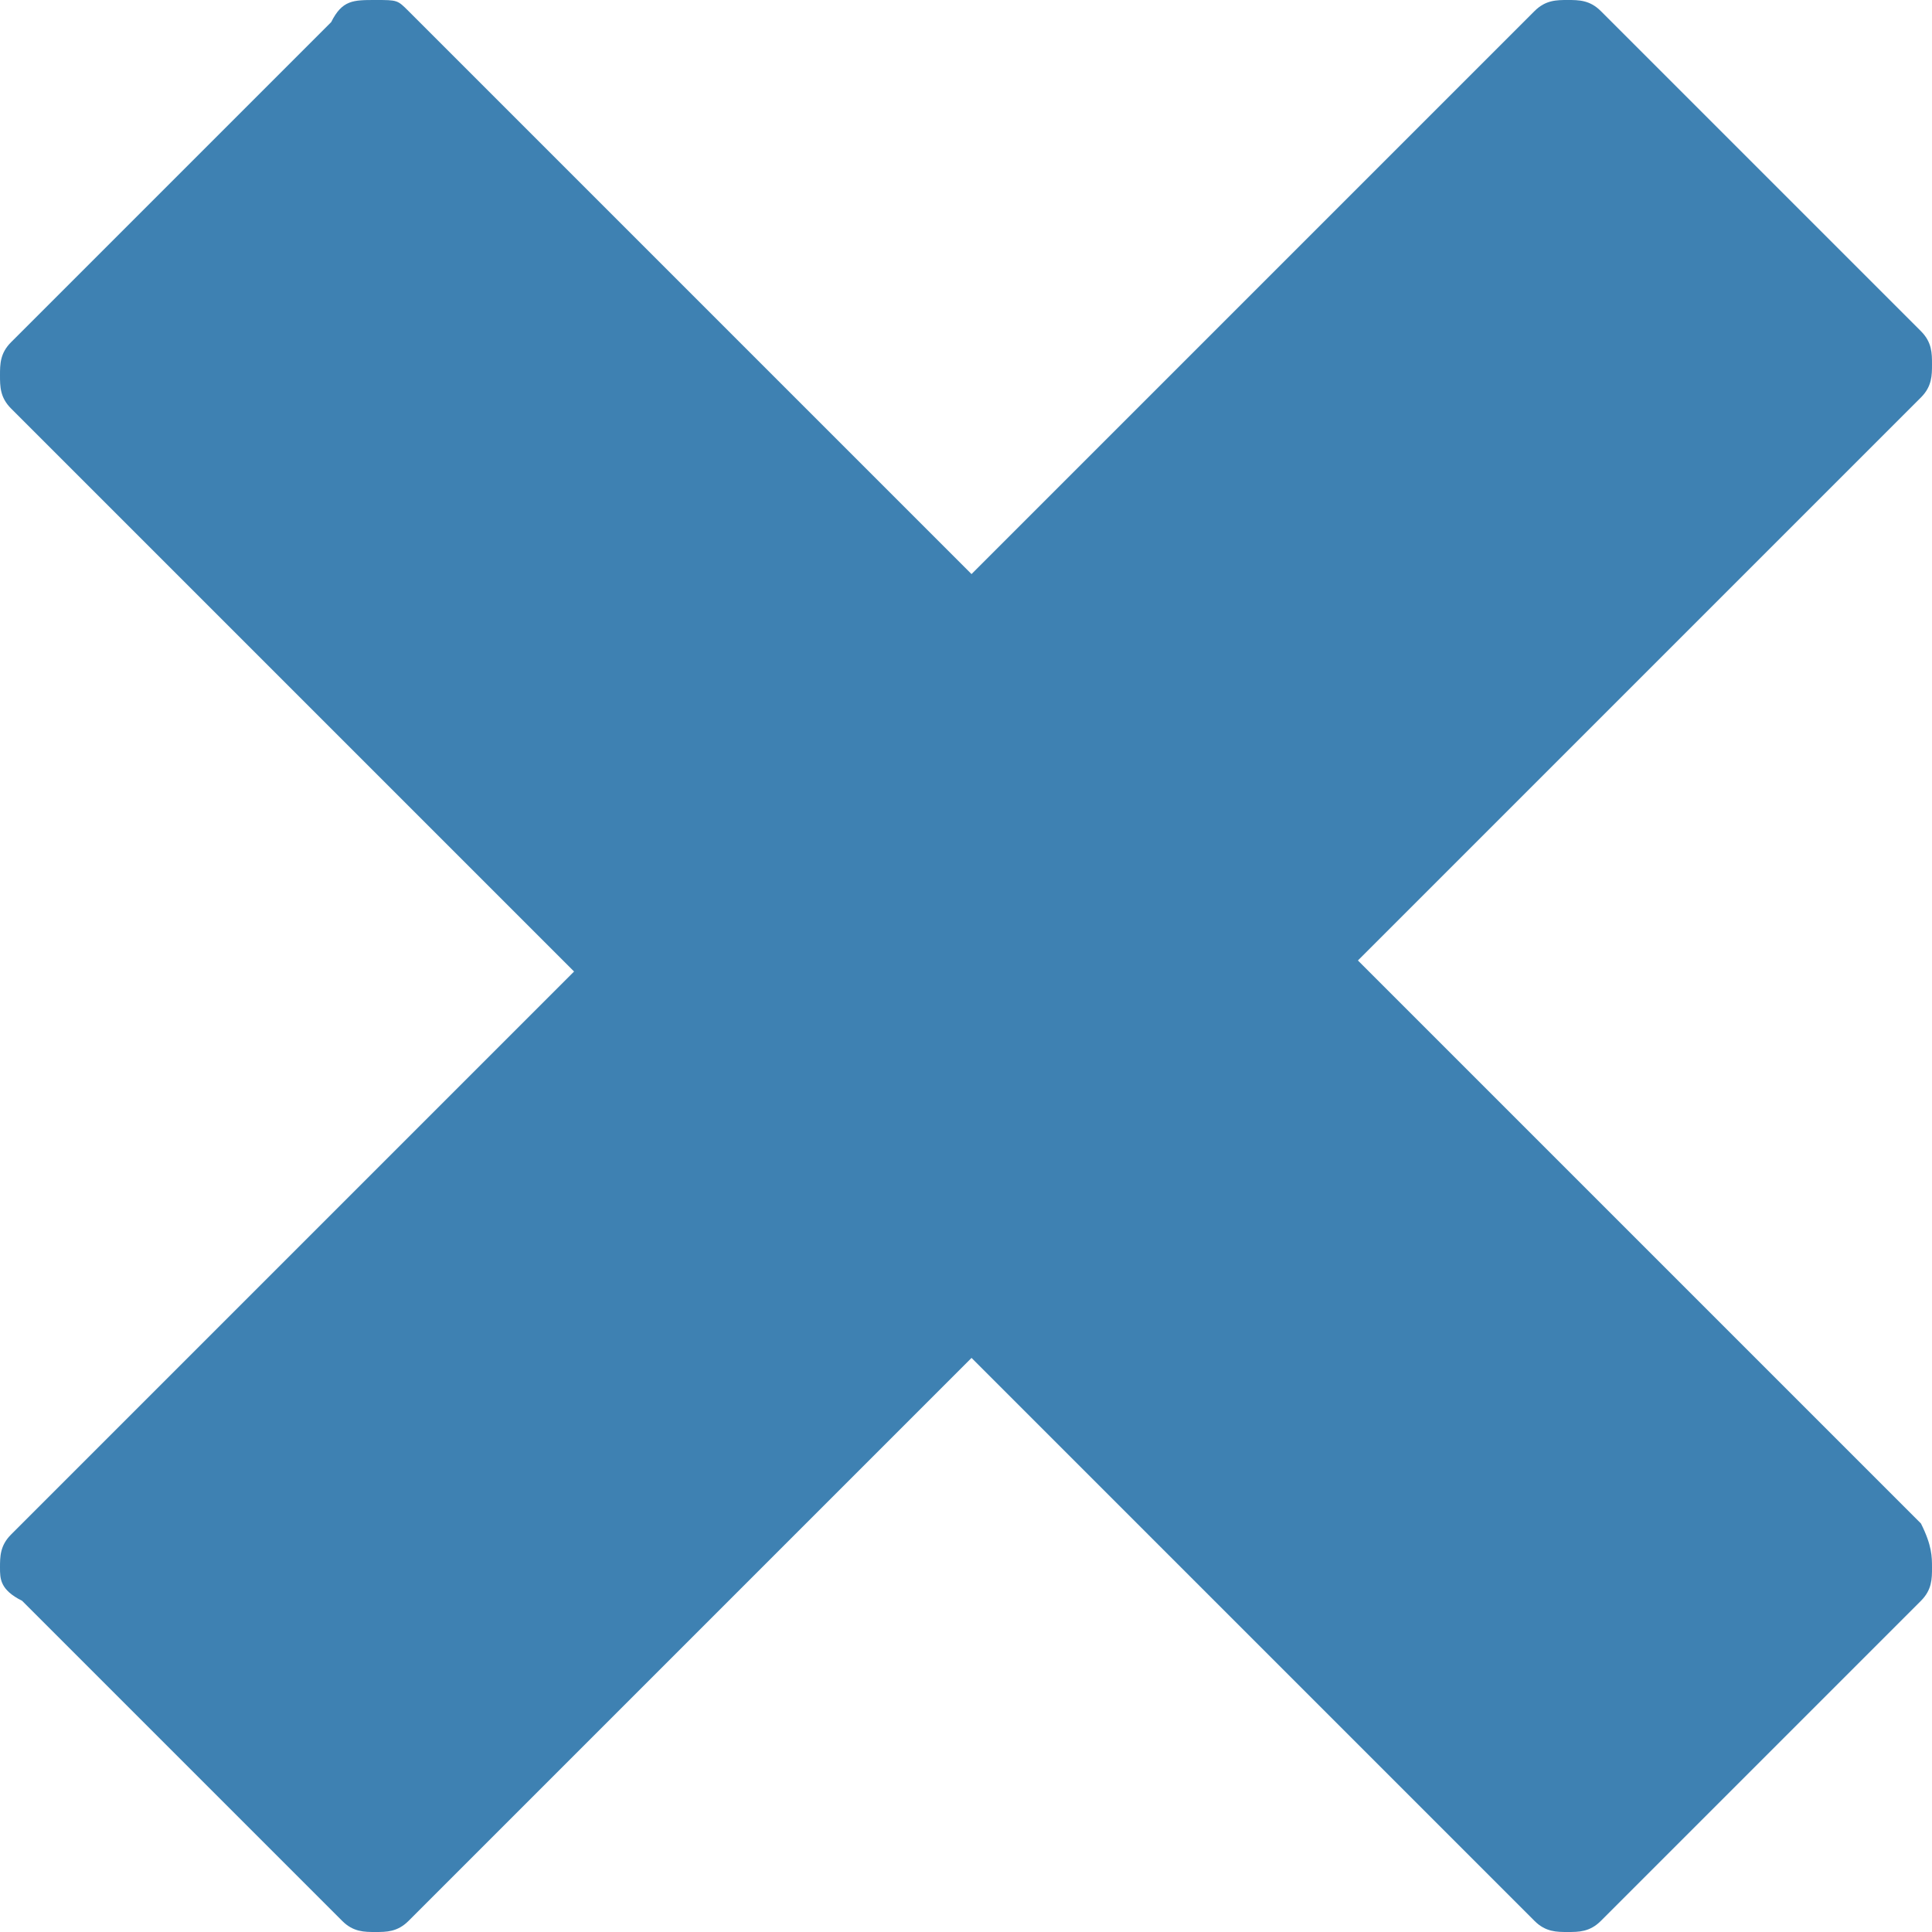 <?xml version="1.0" encoding="utf-8"?>
<!-- Generator: Adobe Illustrator 17.1.0, SVG Export Plug-In . SVG Version: 6.00 Build 0)  -->
<!DOCTYPE svg PUBLIC "-//W3C//DTD SVG 1.1//EN" "http://www.w3.org/Graphics/SVG/1.1/DTD/svg11.dtd">
<svg version="1.1" id="Layer_1" xmlns="http://www.w3.org/2000/svg" xmlns:xlink="http://www.w3.org/1999/xlink" x="0px" y="0px"
	 viewBox="0 0 17.5 17.5" enable-background="new 0 0 17.5 17.5" xml:space="preserve">
<g>
	<path fill="#3E81B2" d="M17.5,14.2c0,0.1,0,0.2-0.1,0.3l-2.9,2.9c-0.1,0.1-0.2,0.1-0.3,0.1s-0.2,0-0.3-0.1l-5.1-5.1l-5.1,5.1
		c-0.1,0.1-0.2,0.1-0.3,0.1s-0.2,0-0.3-0.1l-2.9-2.9C0,14.4,0,14.3,0,14.2s0-0.2,0.1-0.3l5.1-5.1L0.1,3.7C0,3.6,0,3.5,0,3.4
		s0-0.2,0.1-0.3l2.9-2.9C3.1,0,3.2,0,3.4,0s0.2,0,0.3,0.1l5.1,5.1l5.1-5.1C14,0,14.1,0,14.2,0s0.2,0,0.3,0.1l2.9,2.9
		c0.1,0.1,0.1,0.2,0.1,0.3s0,0.2-0.1,0.3l-5.1,5.1l5.1,5.1C17.5,14,17.5,14.1,17.5,14.2z"/>
</g>
</svg>
